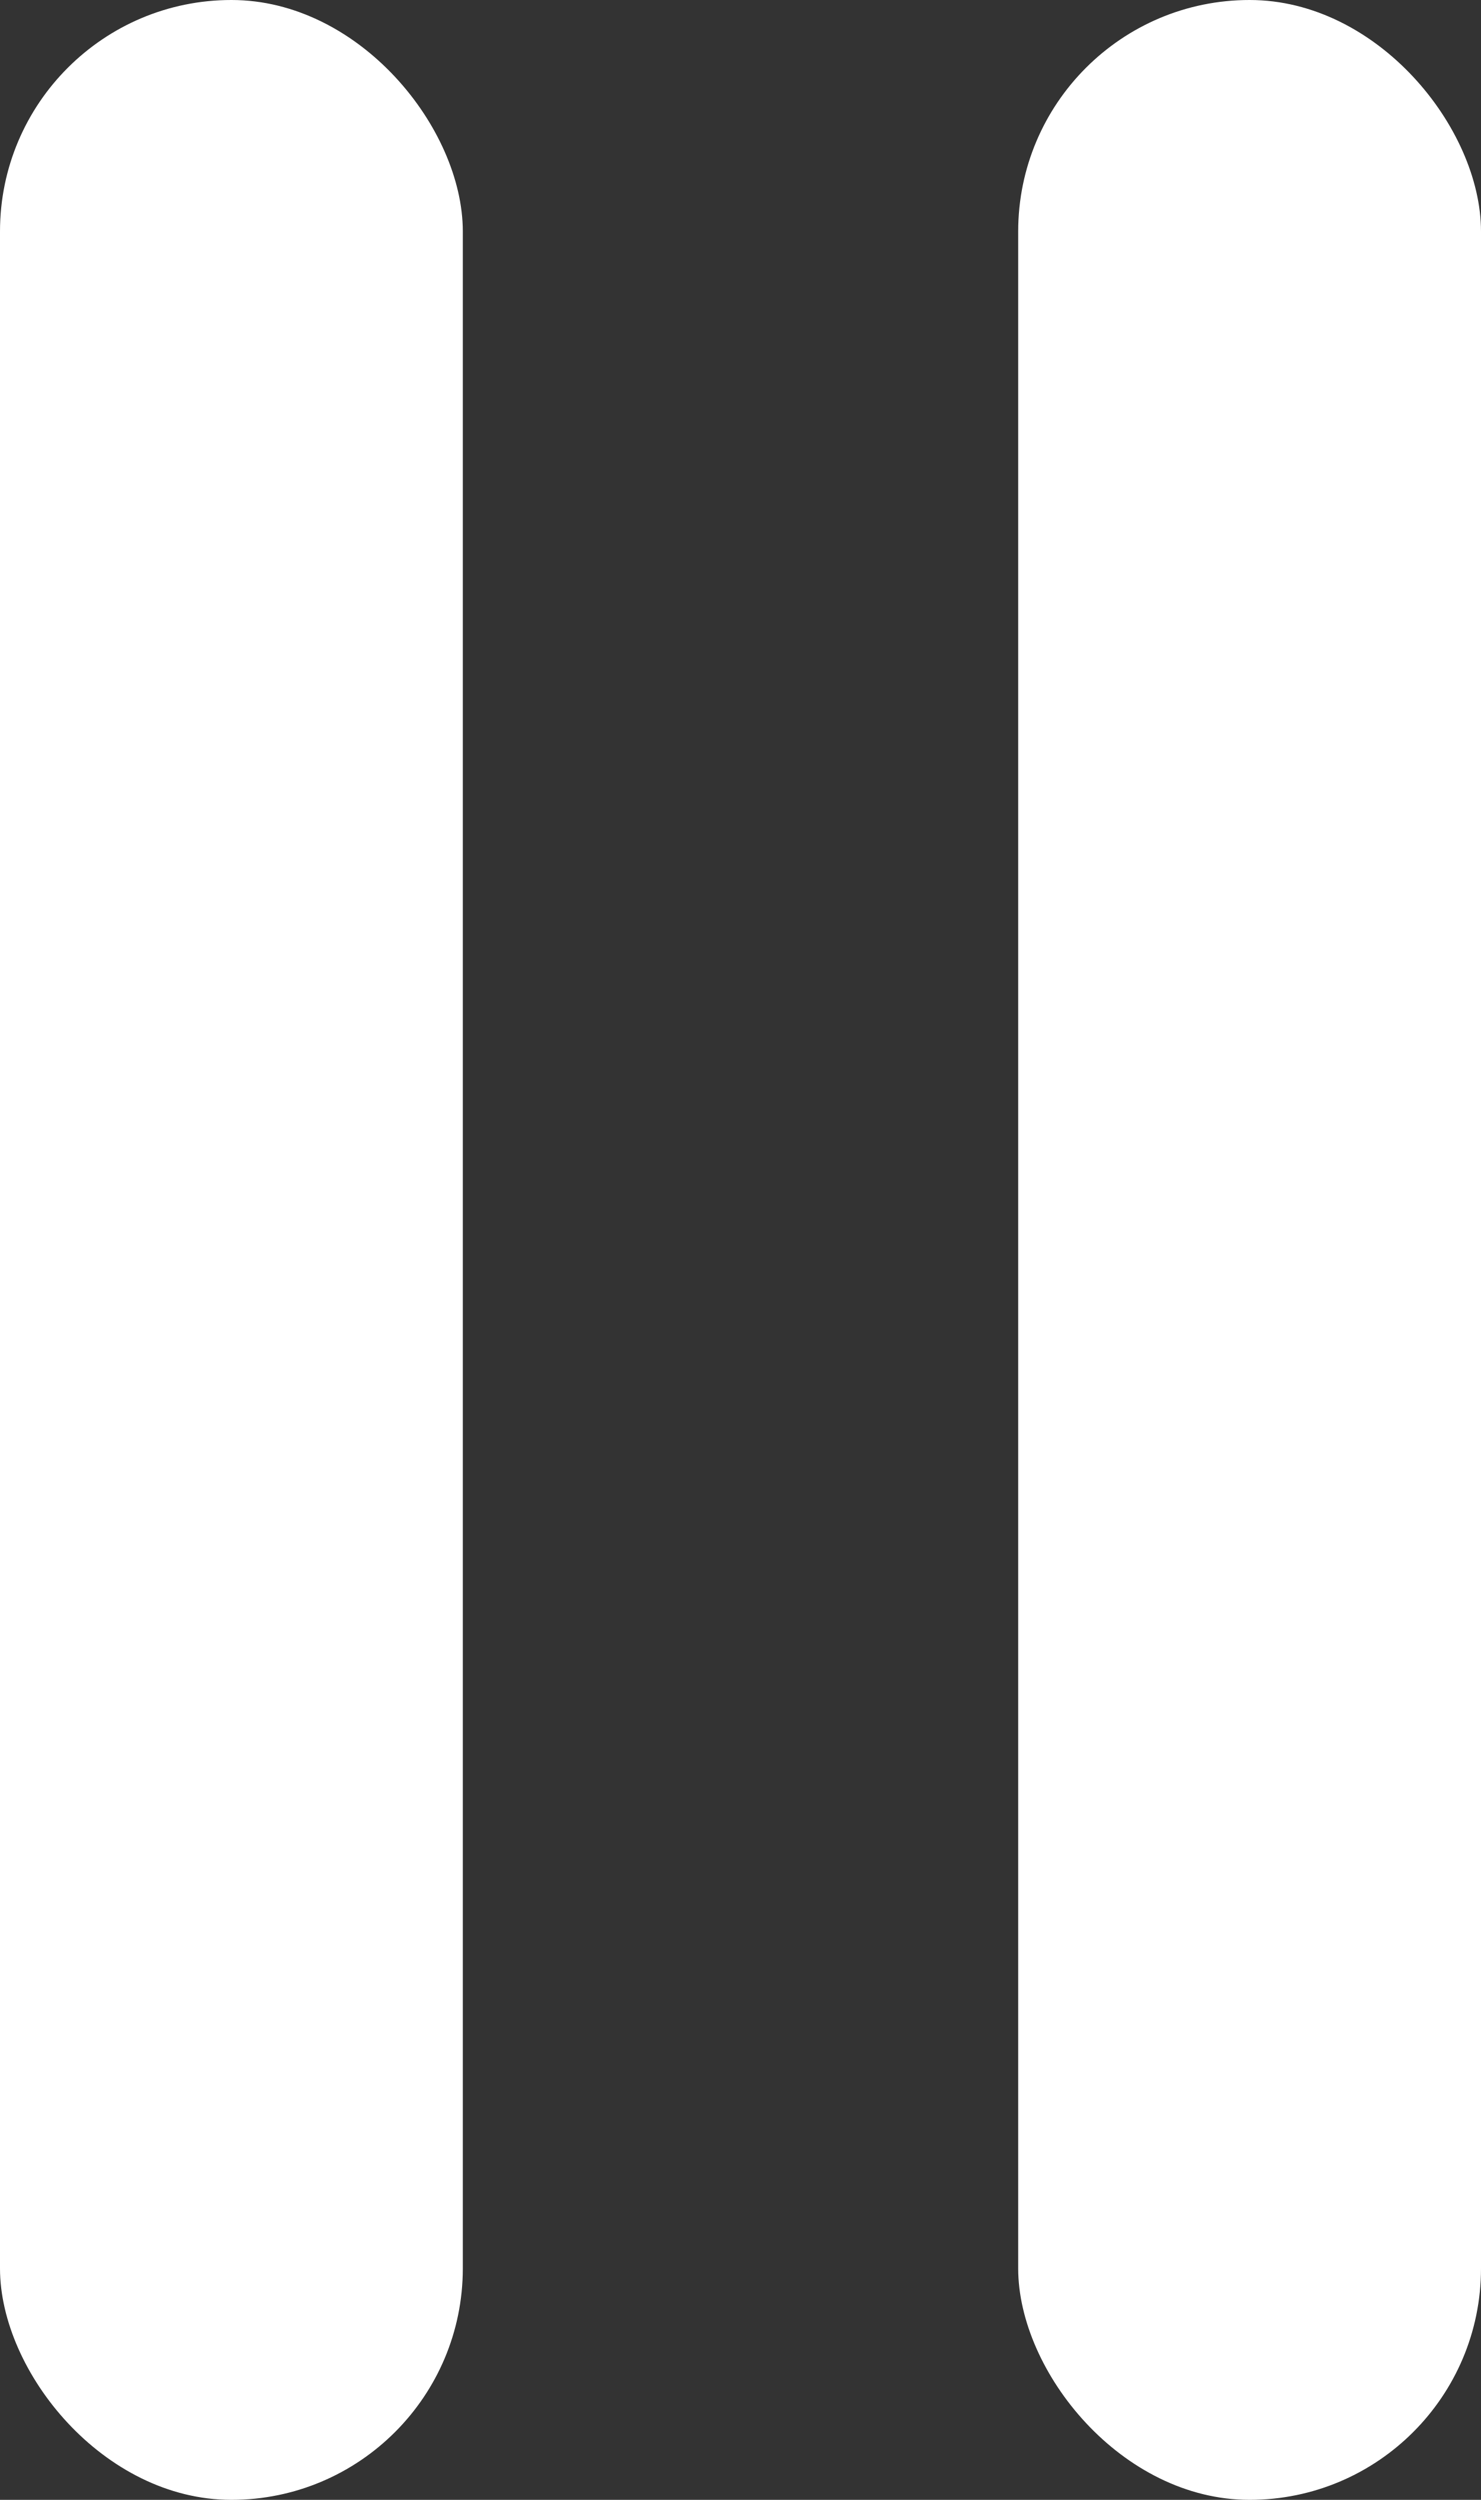 <svg width="16" height="27" viewBox="0 0 16 27" fill="none" xmlns="http://www.w3.org/2000/svg">
<rect x="0" y="0" width="16" height="27" fill="#333333" stroke="none"/>
<rect width="5" height="27" rx="2.5" fill="white"/>
<rect x="11" width="5" height="27" rx="2.5" fill="white"/>
</svg>
